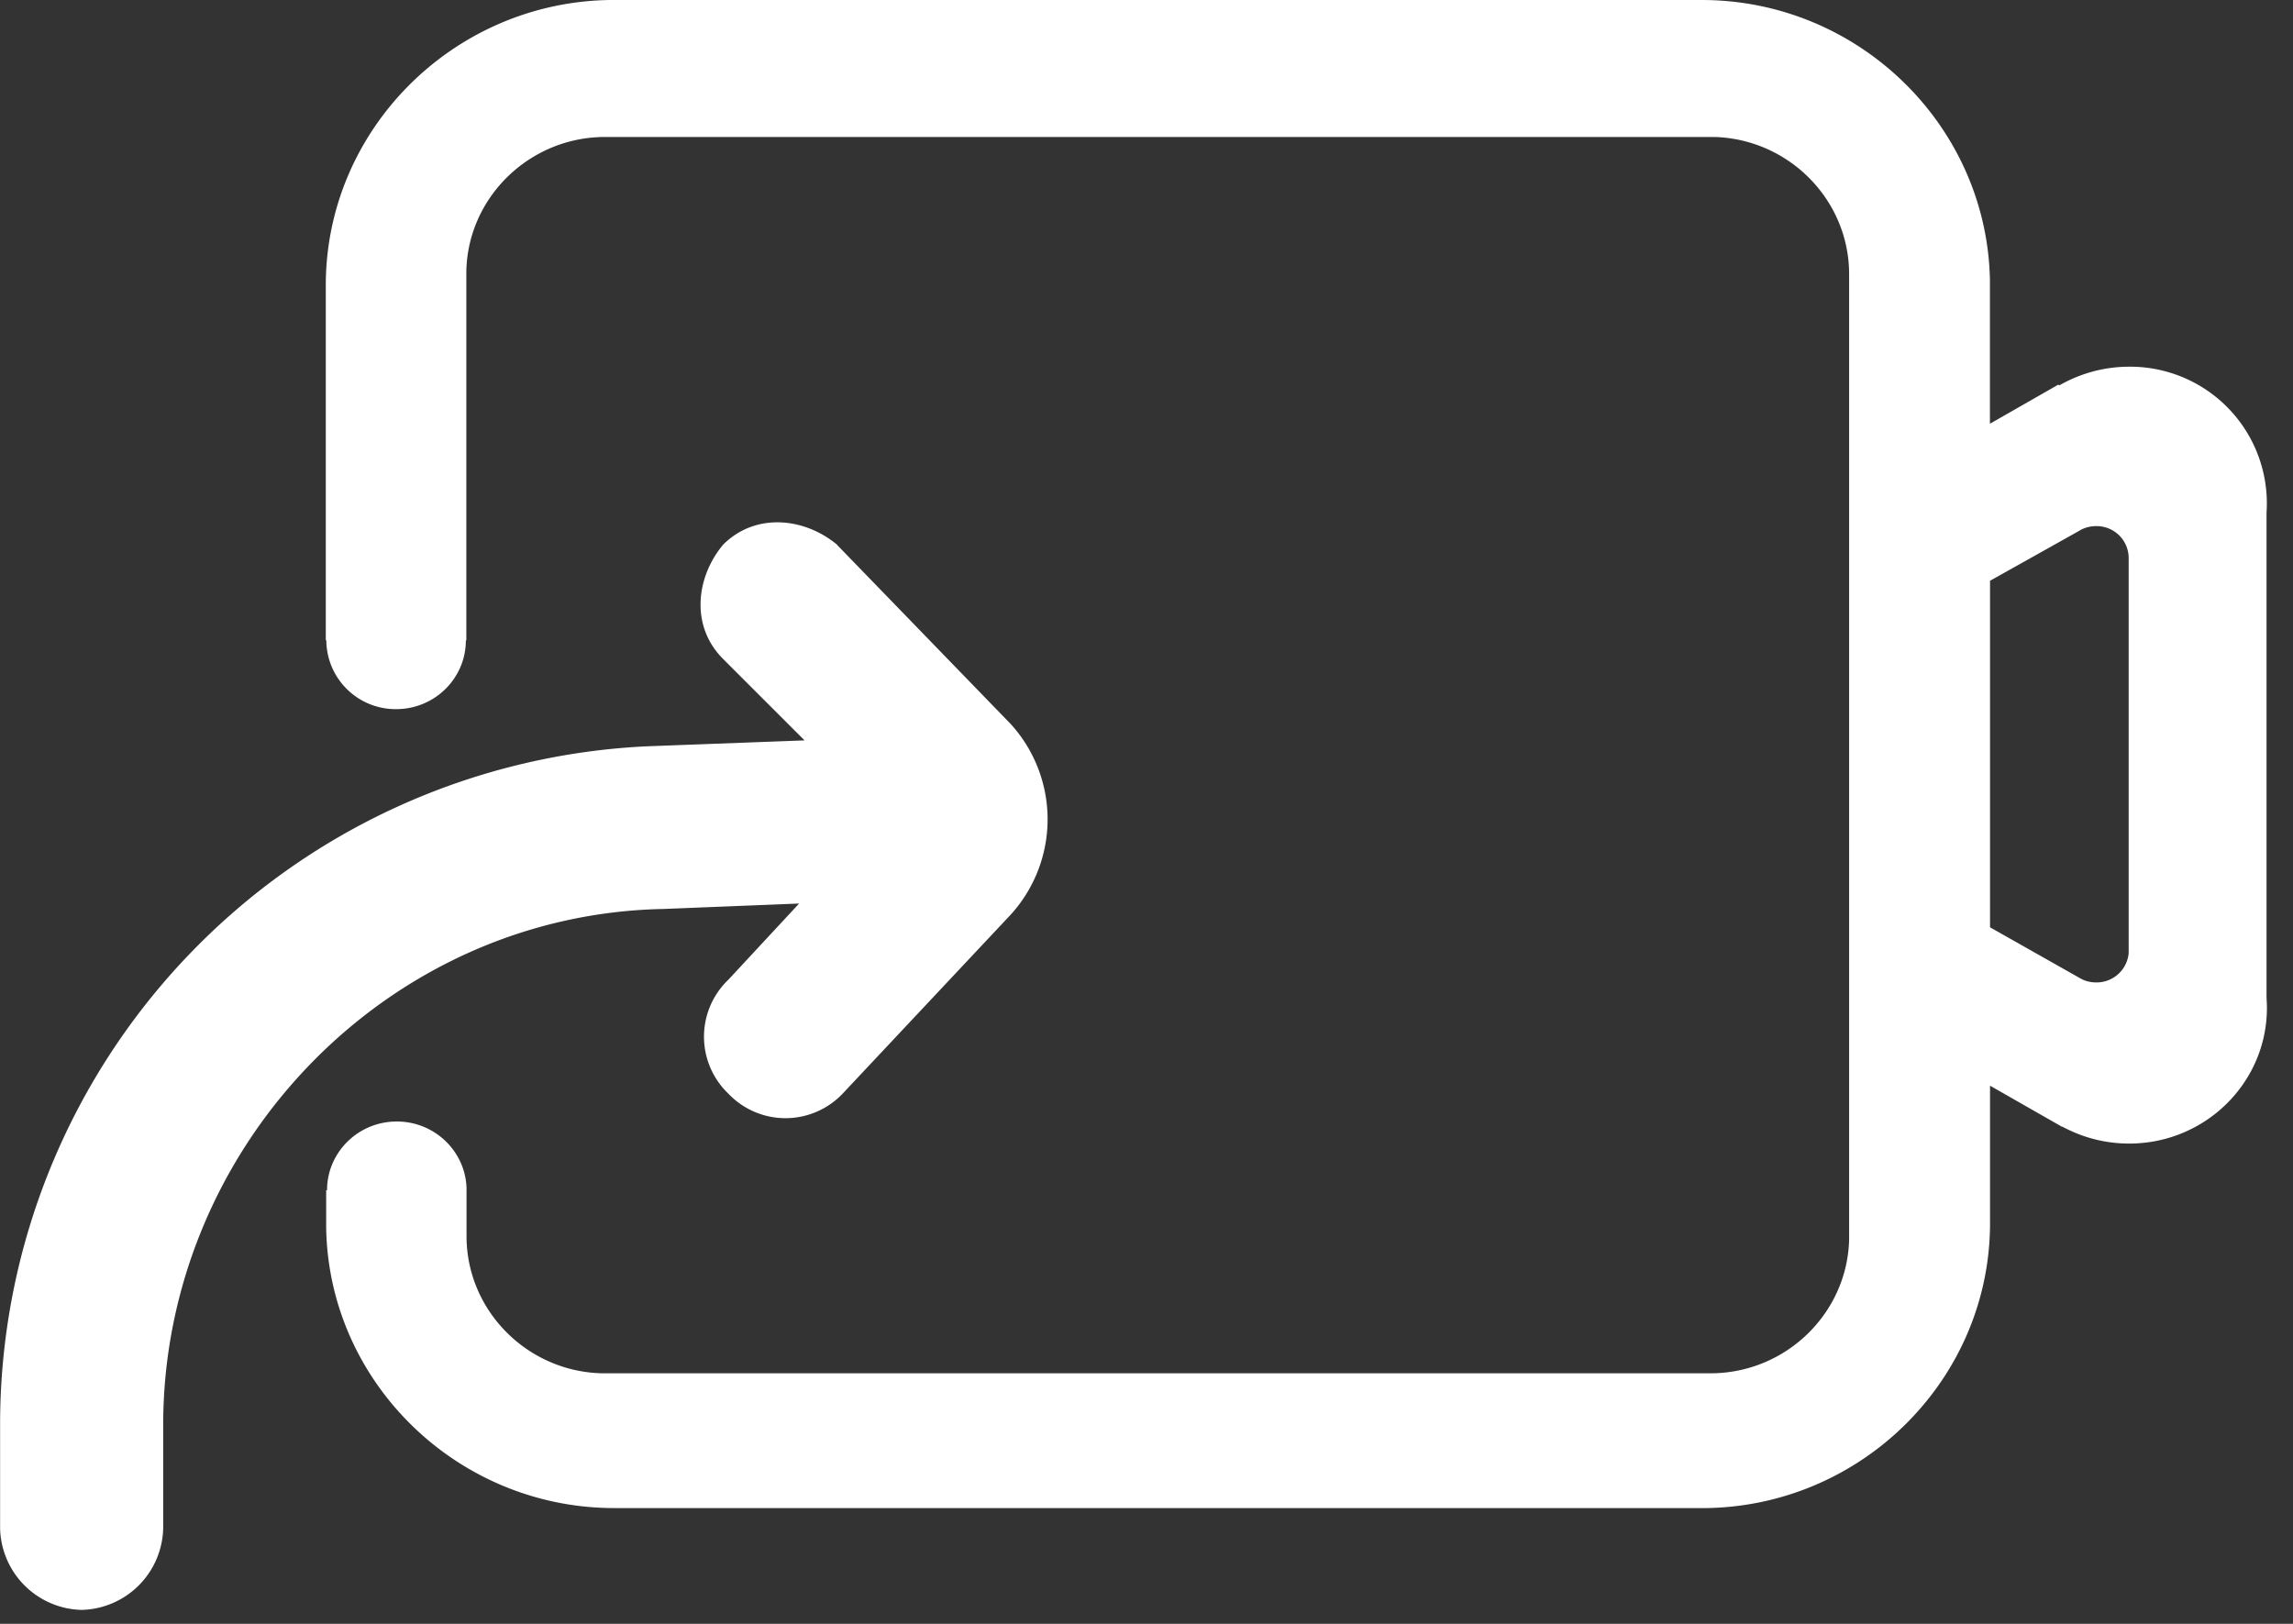 <svg width="24" height="17" xmlns="http://www.w3.org/2000/svg"><rect width="100%" height="100%" fill="#333333" stroke="none"/><path d="M8.761 5.704l1.82 1.878a1.483 1.483 0 010 1.991L8.819 11.45a.825.825 0 01-1.195 0 .825.825 0 010-1.194l.74-.797-1.422.057c-2.902.057-5.234 2.503-5.234 5.405V16a.875.875 0 01-.854.854.875.875 0 01-.853-.853V14.92a7.107 7.107 0 016.77-7.107l1.65-.062-.853-.853c-.342-.341-.285-.853 0-1.195.34-.341.853-.284 1.194 0zM17.811 0c1.643 0 2.988 1.317 3.017 2.935v1.501l.715-.409.012.007c.215-.123.465-.195.73-.195a1.431 1.431 0 011.44 1.492l-.002.036v5.077c.002.036.004.072.004.108 0 .783-.646 1.42-1.442 1.42a1.46 1.46 0 01-.664-.159l-.04-.02-.001.002-.751-.429v1.438c0 1.626-1.33 2.958-2.967 2.984H6.43c-1.641 0-2.99-1.315-3.016-2.934v-.393h.009c0-.397.326-.72.73-.72.395 0 .716.309.73.694v.506c0 .778.634 1.417 1.416 1.436h11.604c.787 0 1.432-.627 1.451-1.4V2.87c0-.778-.633-1.417-1.415-1.436H6.333c-.787 0-1.433.627-1.452 1.4v3.87h-.005c0 .397-.326.72-.73.72a.726.726 0 01-.73-.694v-.026H3.41v-3.72C3.411 1.358 4.743.027 6.378 0H17.81zm4.13 5.508a.343.343 0 00-.164.04l-.02.012-.928.52v3.628l.941.532c.05.03.109.045.17.045a.337.337 0 00.339-.297l.001-.02V5.836a.335.335 0 00-.34-.328z" fill="#FFF"/></svg>